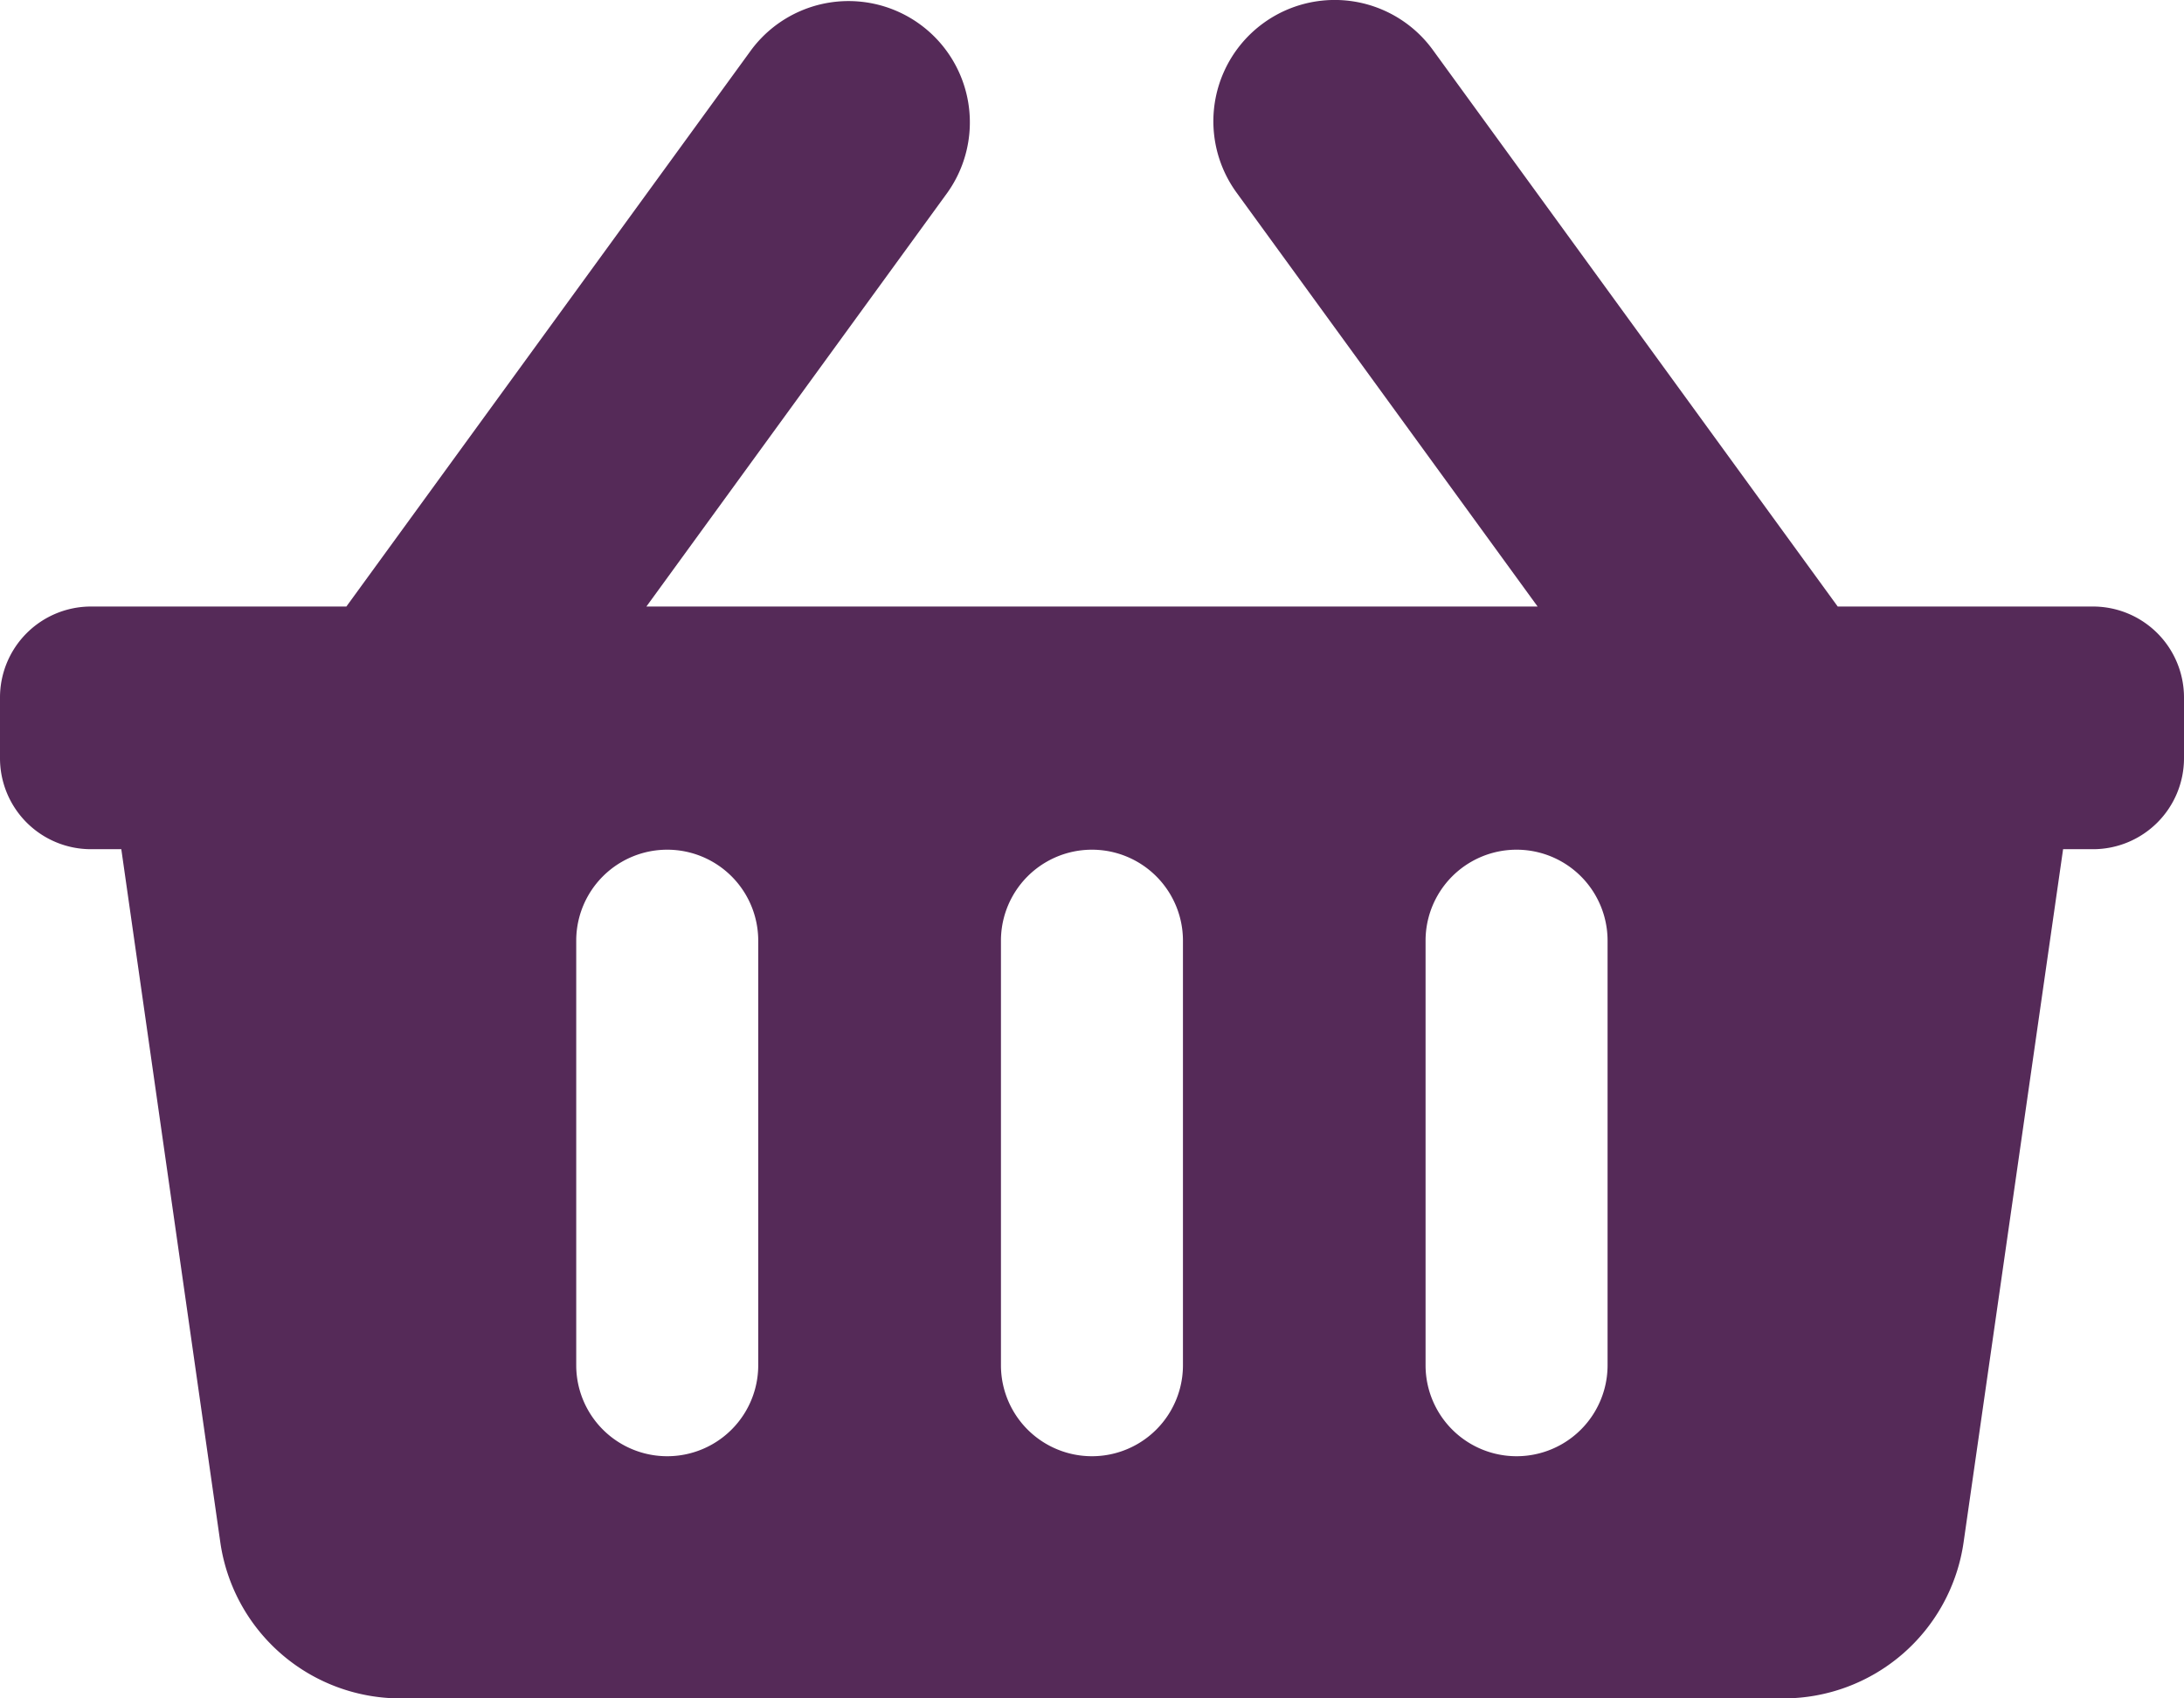 <svg xmlns="http://www.w3.org/2000/svg" width="21.911" height="17.042" viewBox="0 0 21.911 17.042">
  <path id="Icon_awesome-shopping-basket" data-name="Icon awesome-shopping-basket" d="M21.911,9.249v.609a.913.913,0,0,1-.913.913h-.3L19.7,17.724a1.826,1.826,0,0,1-1.808,1.568H4.018a1.826,1.826,0,0,1-1.808-1.568l-.993-6.953h-.3A.913.913,0,0,1,0,9.858V9.249a.913.913,0,0,1,.913-.913H3.475L7.537,2.751A1.217,1.217,0,0,1,9.505,4.183L6.485,8.336h8.941l-3.02-4.153a1.217,1.217,0,0,1,1.969-1.432l4.062,5.585H21A.913.913,0,0,1,21.911,9.249Zm-10.043,6.7v-4.26a.913.913,0,0,0-1.826,0v4.26a.913.913,0,0,0,1.826,0Zm4.26,0v-4.26a.913.913,0,1,0-1.826,0v4.26a.913.913,0,1,0,1.826,0Zm-8.521,0v-4.26a.913.913,0,0,0-1.826,0v4.26a.913.913,0,0,0,1.826,0Z" transform="translate(0 -2.25)" fill="#552a58"/>
</svg>
